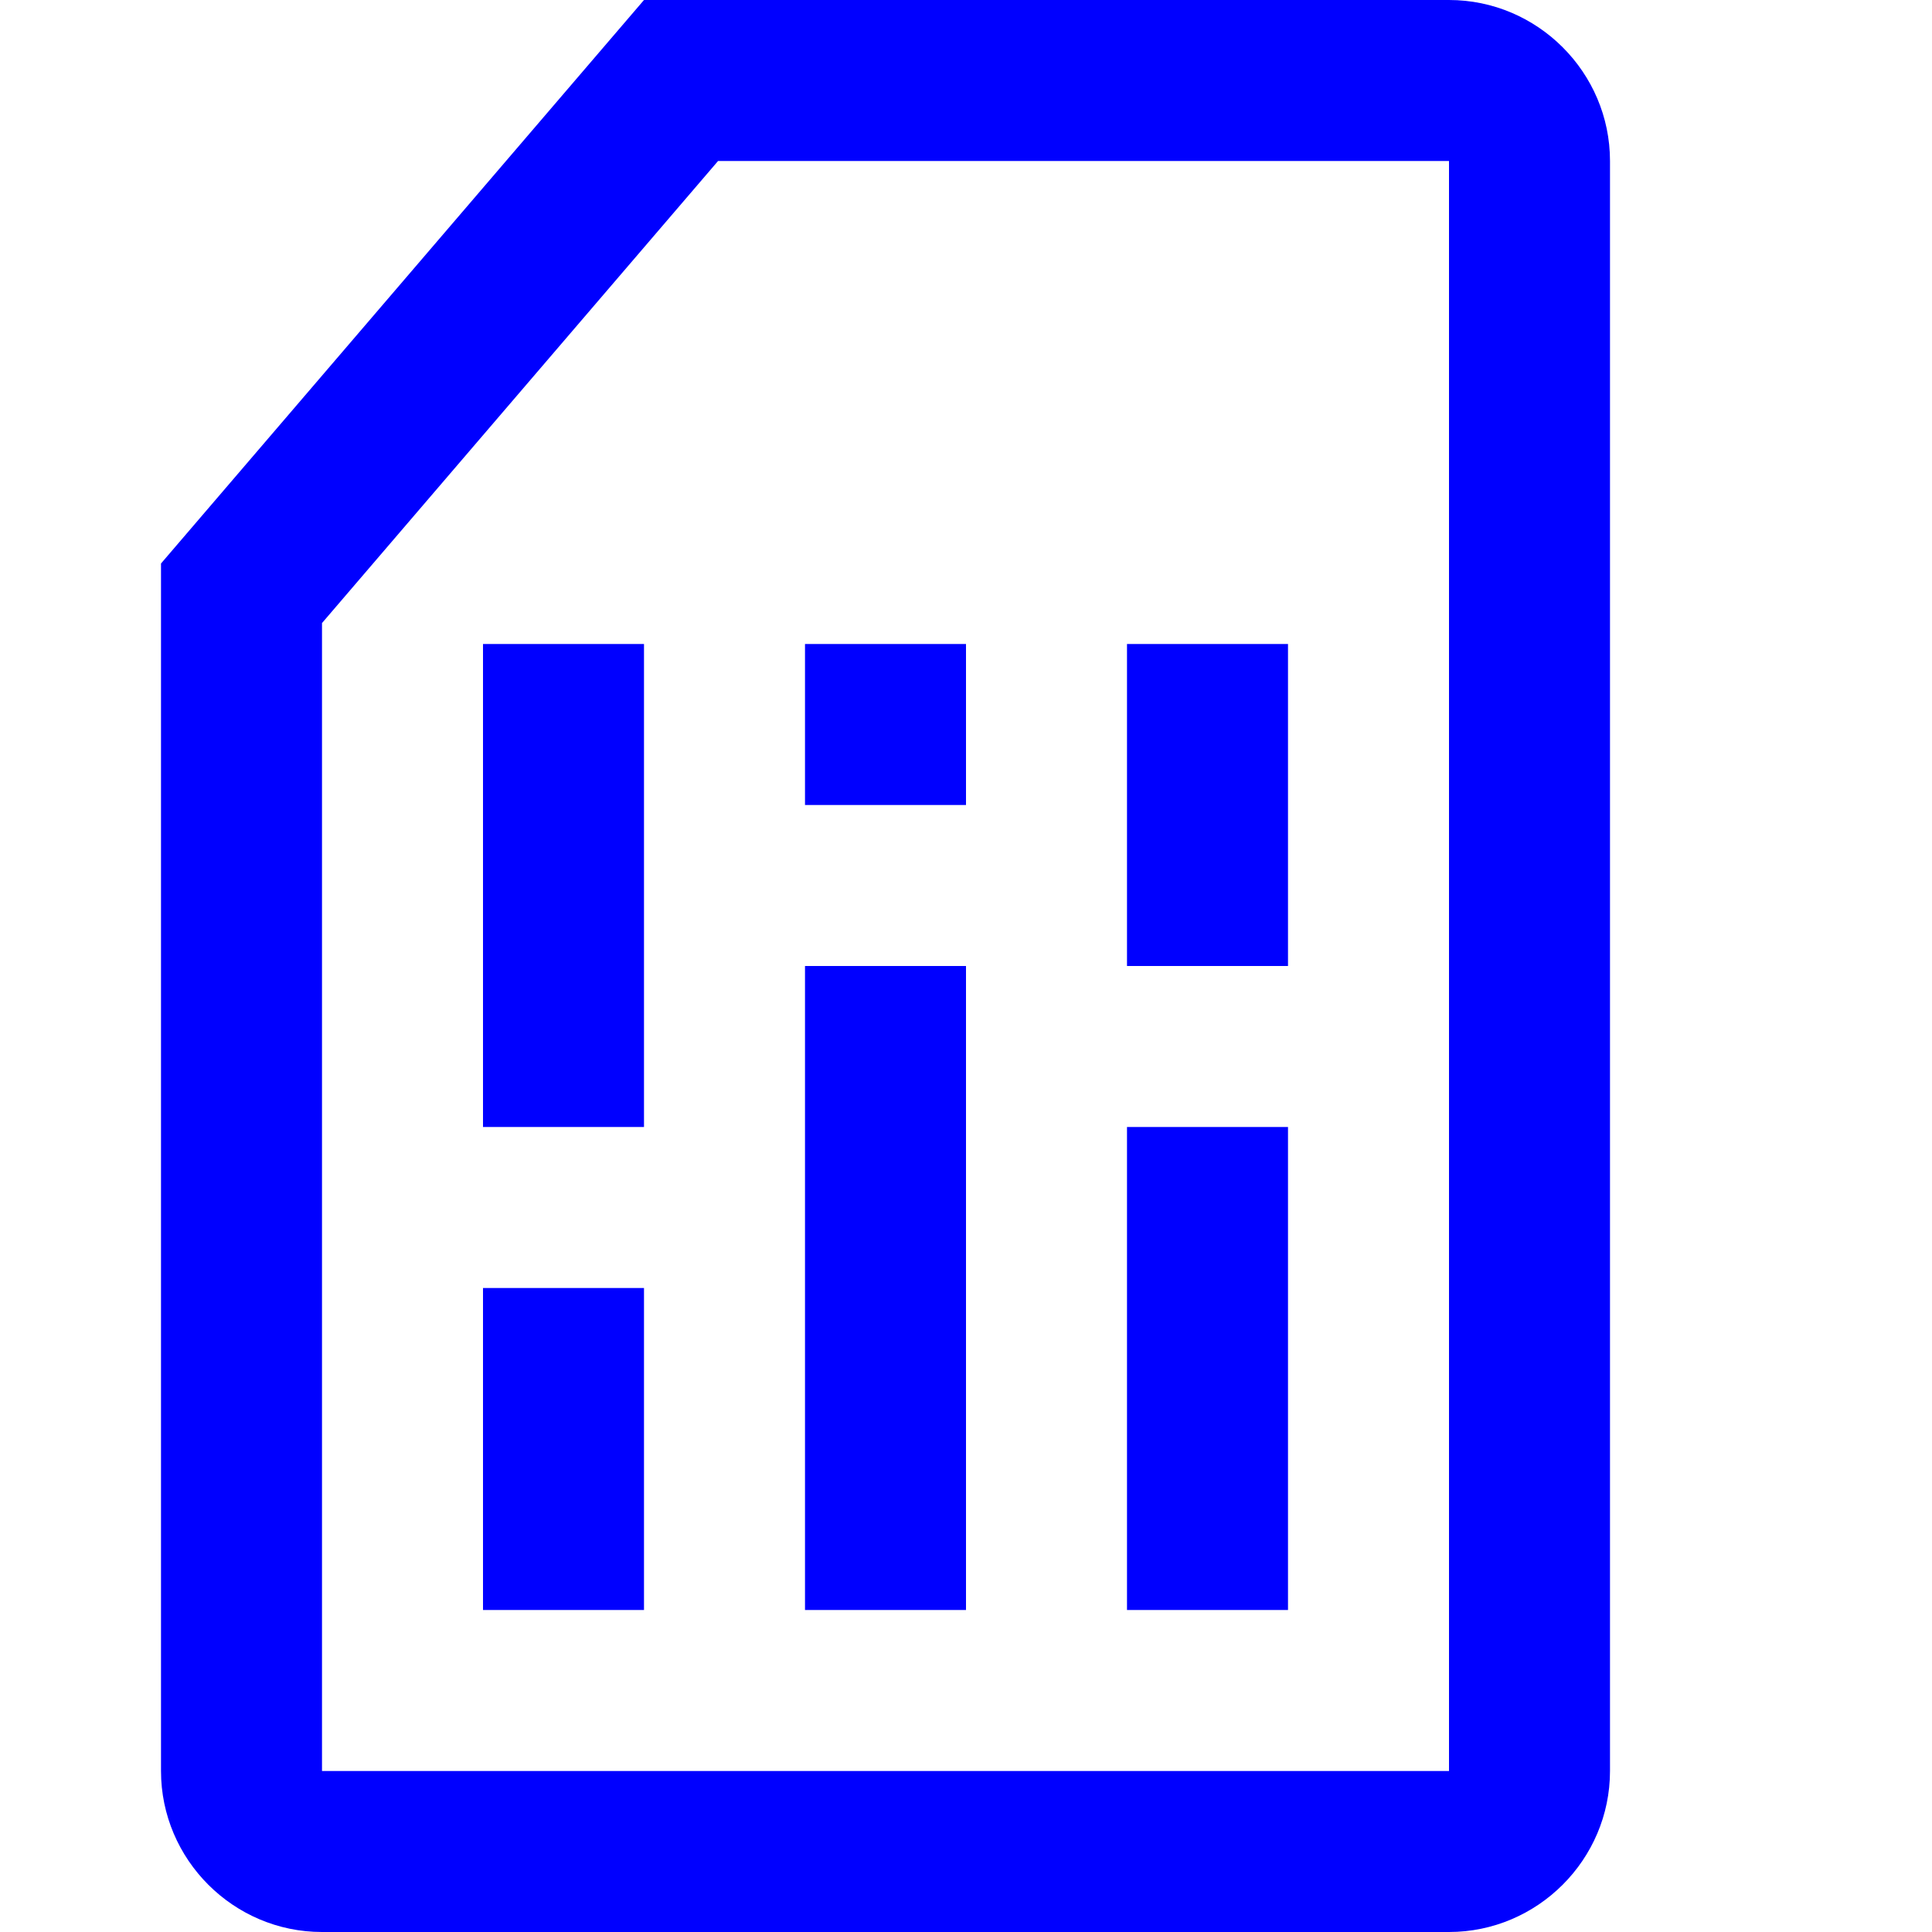 <svg width="24" height="24" viewBox="0 0 24 24" fill="none" xmlns="http://www.w3.org/2000/svg">
<path d="M8 14H6V8H8V14Z" fill="#0000FF"/>
<path d="M10 20H12V12H10V20Z" fill="#0000FF"/>
<path d="M12 10H10V8H12V10Z" fill="#0000FF"/>
<path d="M14 20H16V14H14V20Z" fill="#0000FF"/>
<path d="M8 20H6V16H8V20Z" fill="#0000FF"/>
<path d="M14 12H16V8H14V12Z" fill="#0000FF"/>
<path fill-rule="evenodd" clip-rule="evenodd" d="M2 7L8 0H18C19.1 0 20 0.9 20 2V22C20 23.1 19.1 24 18 24H4C2.9 24 2 23.1 2 22V7ZM8.92 2L4 7.74V22H18V2H8.92Z" fill="#0000FF"/>
</svg>
